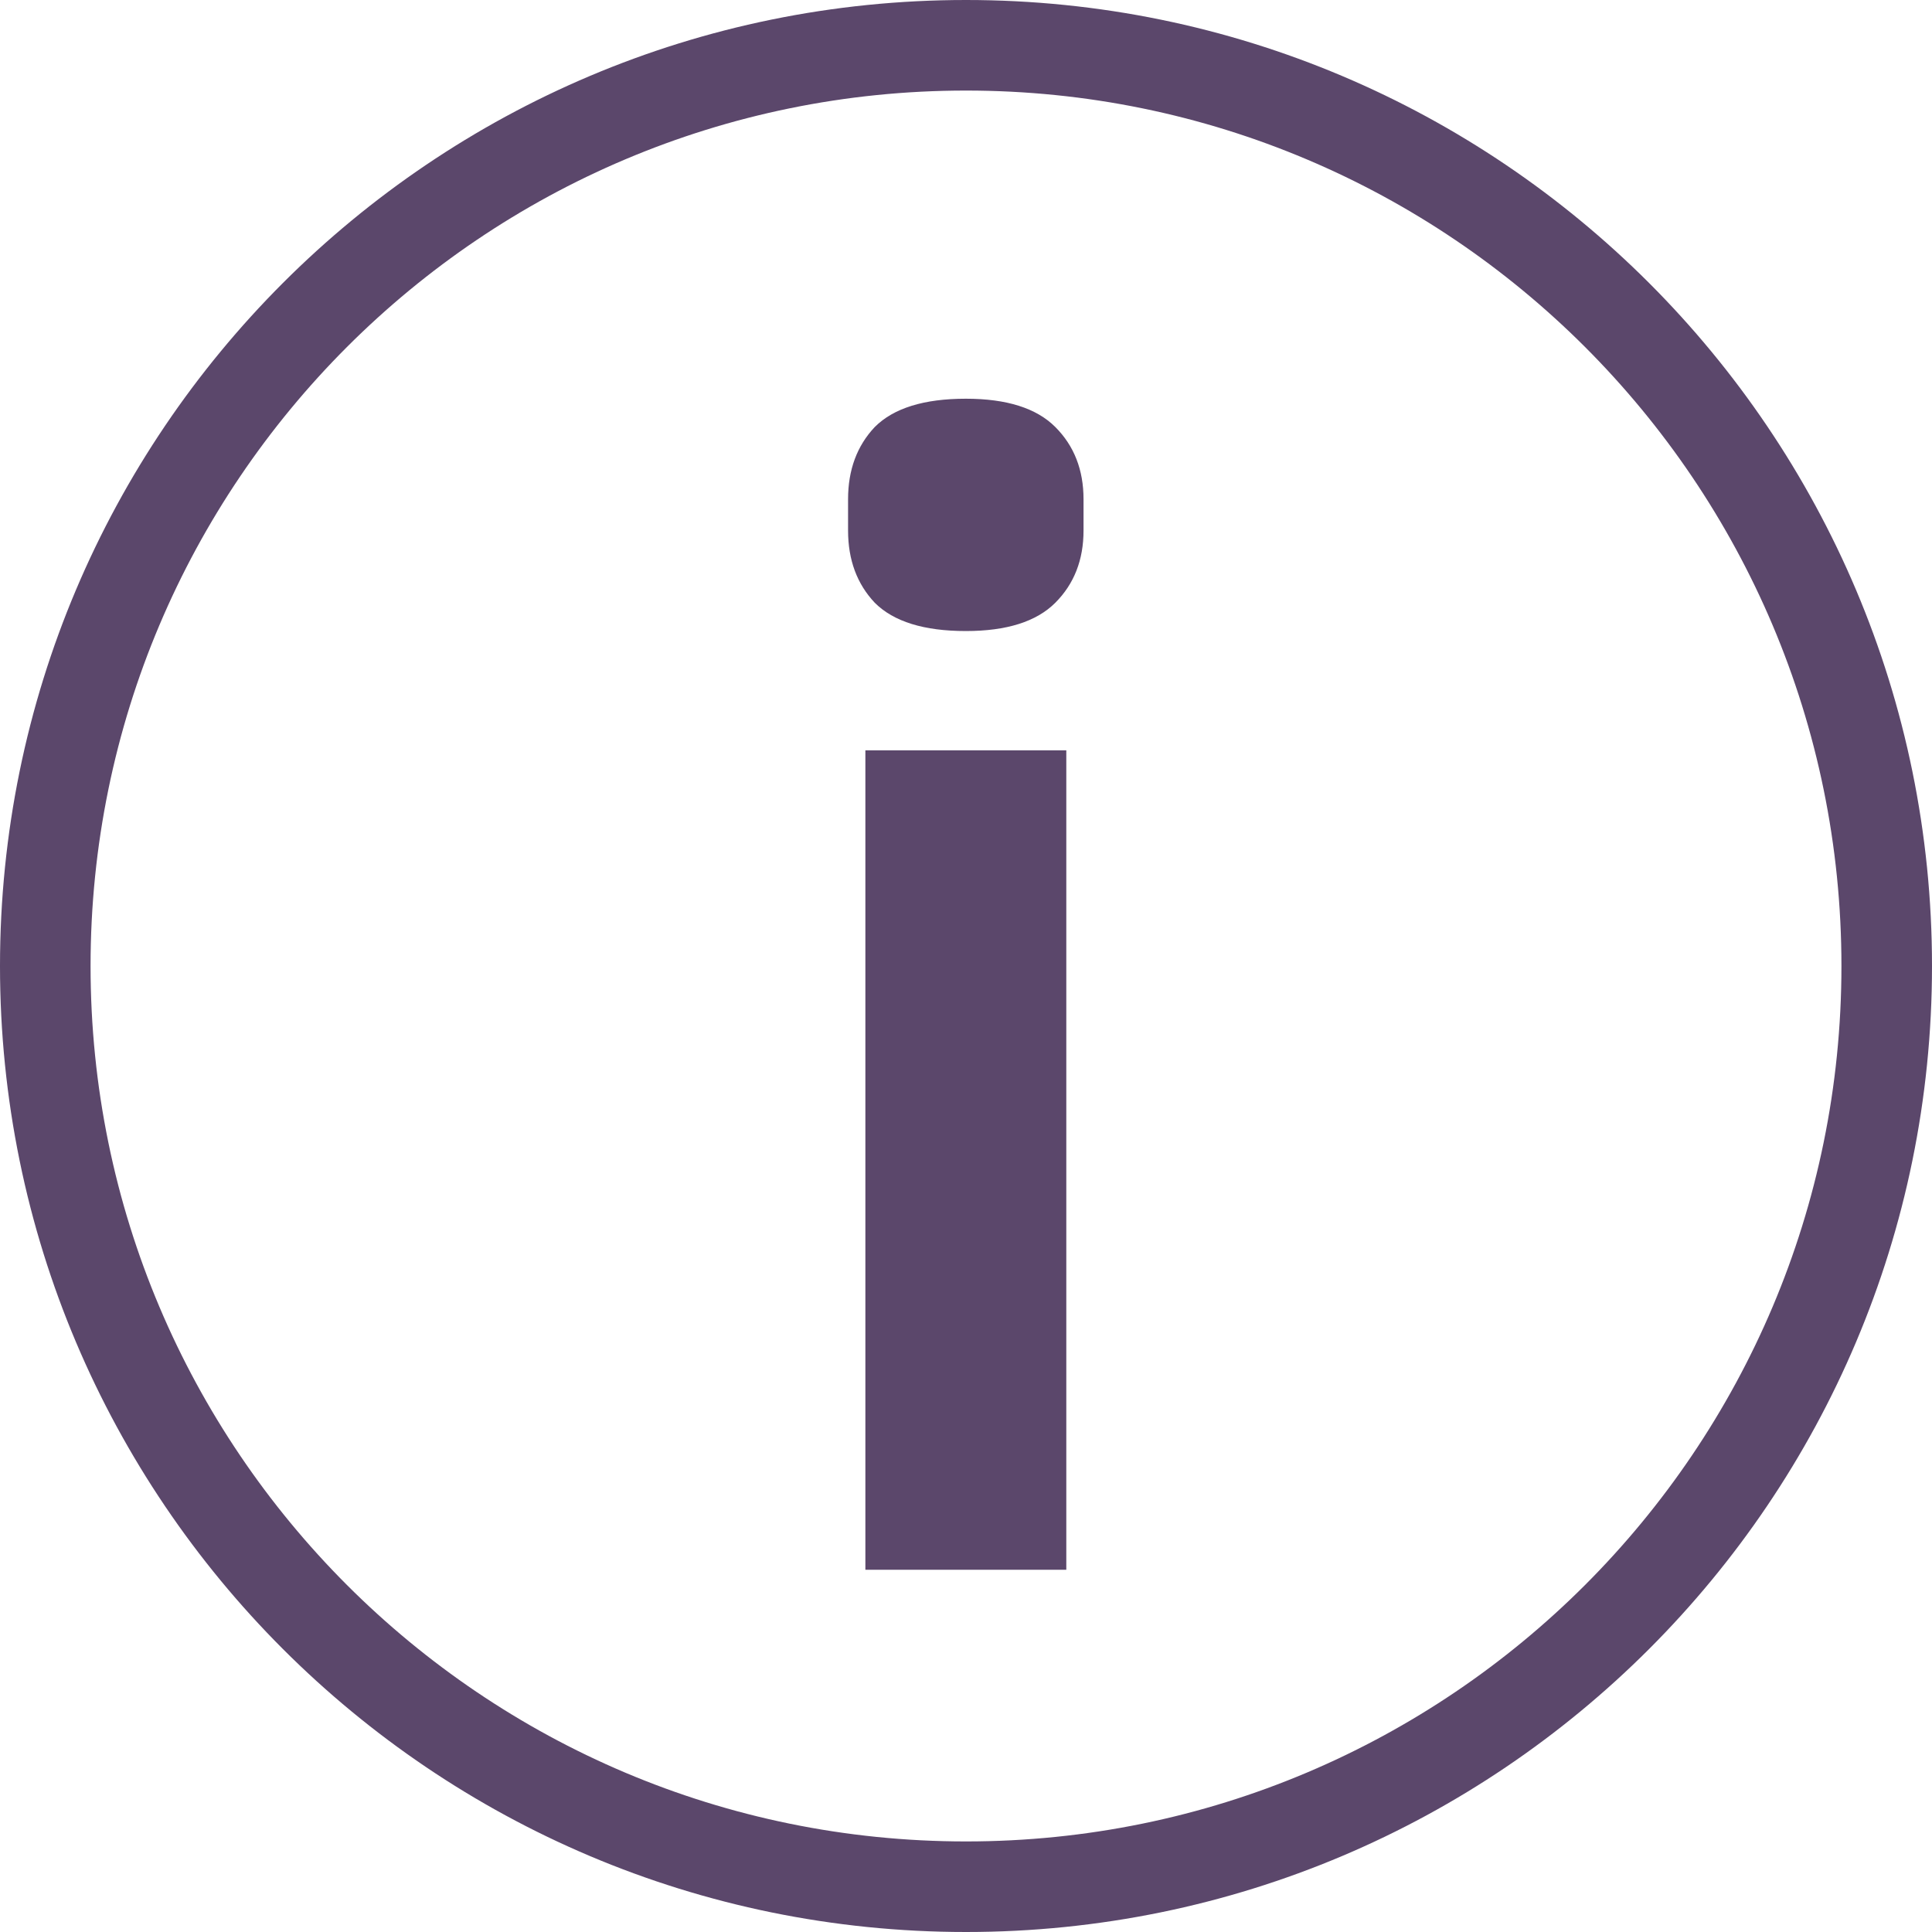 <svg width="24" height="24" viewBox="0 0 24 24" fill="none" xmlns="http://www.w3.org/2000/svg">
<path fill-rule="evenodd" clip-rule="evenodd" d="M12 22.875C18.006 22.875 22.875 18.006 22.875 12C22.875 5.994 18.006 1.125 12 1.125C5.994 1.125 1.125 5.994 1.125 12C1.125 18.006 5.994 22.875 12 22.875ZM12 24C18.627 24 24 18.627 24 12C24 5.373 18.627 0 12 0C5.373 0 0 5.373 0 12C0 18.627 5.373 24 12 24Z" fill="#5B476B"/>
<path d="M11.998 7.839C11.478 7.839 11.101 7.722 10.867 7.488C10.646 7.254 10.535 6.955 10.535 6.591V6.201C10.535 5.837 10.646 5.538 10.867 5.304C11.101 5.07 11.478 4.953 11.998 4.953C12.505 4.953 12.875 5.07 13.109 5.304C13.343 5.538 13.46 5.837 13.46 6.201V6.591C13.46 6.955 13.343 7.254 13.109 7.488C12.875 7.722 12.505 7.839 11.998 7.839ZM10.75 9.321H13.246V19.5H10.75V9.321Z" fill="#5B476B"/>
</svg>
